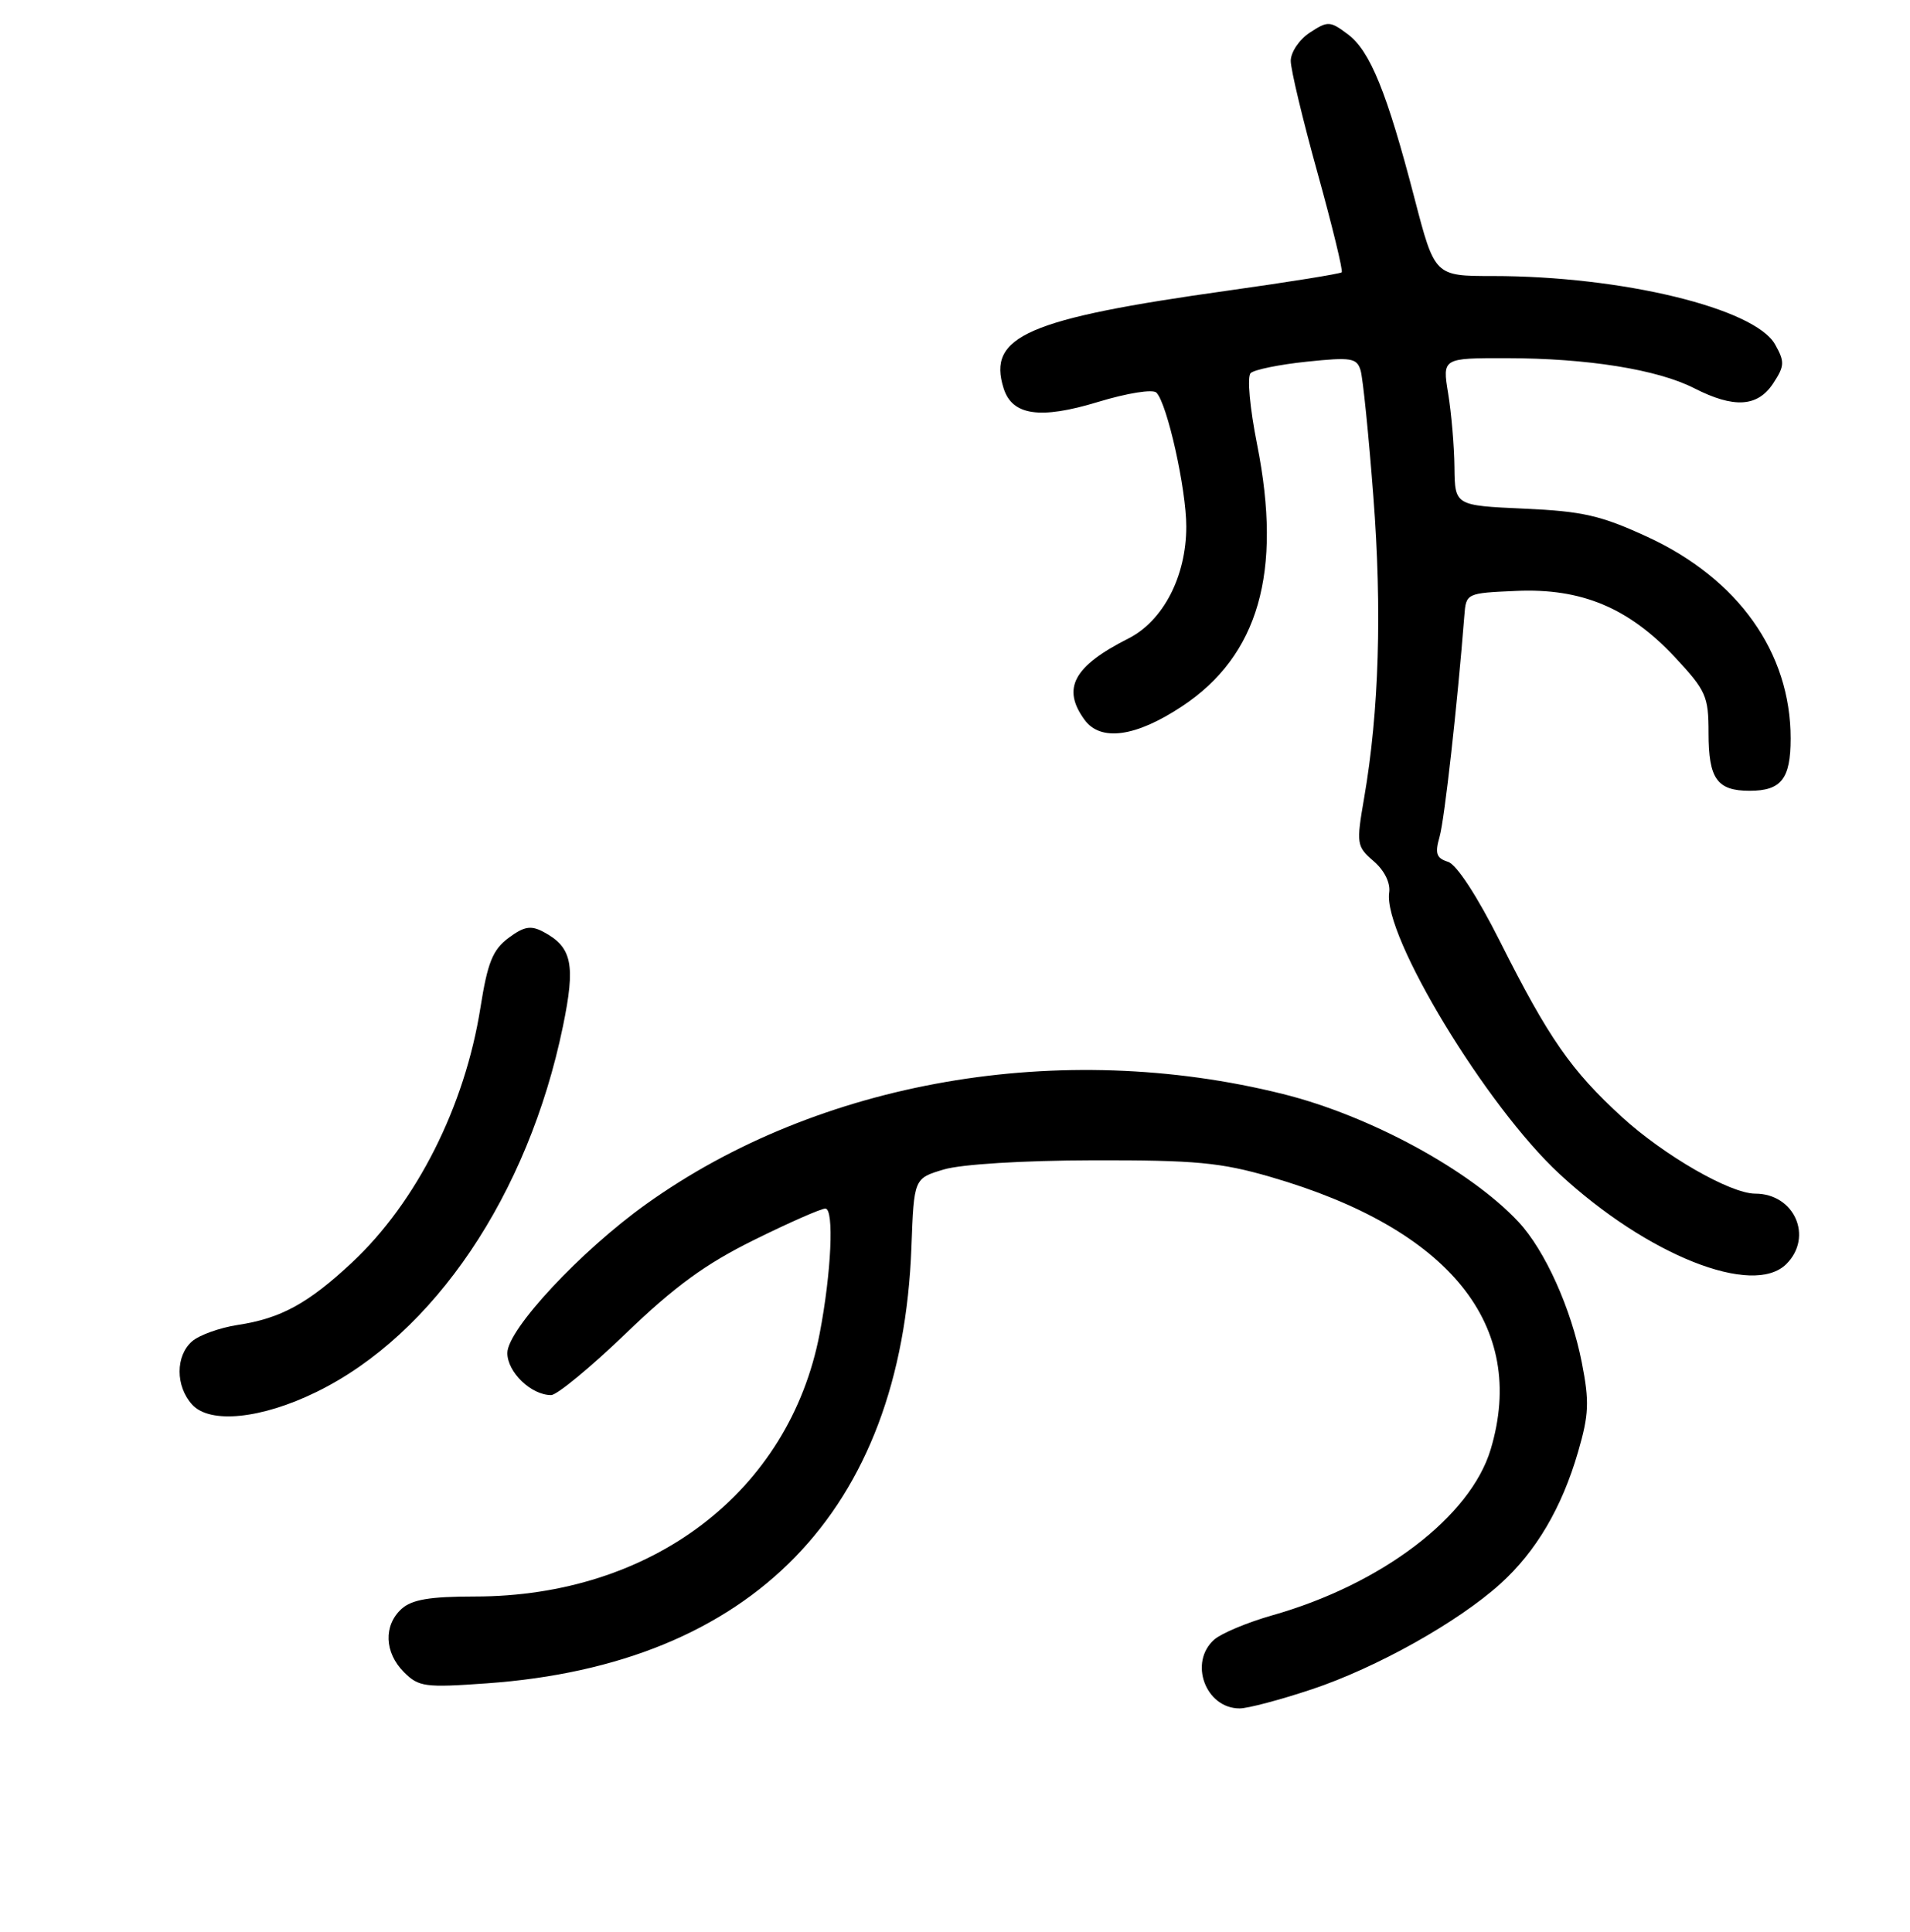 <?xml version="1.0" encoding="UTF-8" standalone="no"?>
<!DOCTYPE svg PUBLIC "-//W3C//DTD SVG 1.1//EN" "http://www.w3.org/Graphics/SVG/1.1/DTD/svg11.dtd" >
<svg xmlns="http://www.w3.org/2000/svg" xmlns:xlink="http://www.w3.org/1999/xlink" version="1.1" viewBox="0 0 256 259">
 <g >
 <path fill="currentColor"
d=" M 175.82 226.44 C 184.47 223.56 195.39 217.45 201.08 212.31 C 205.88 207.98 209.33 202.12 211.51 194.62 C 212.97 189.60 213.04 187.88 212.01 182.63 C 210.59 175.39 207.07 167.58 203.52 163.78 C 197.03 156.84 183.57 149.53 171.94 146.64 C 142.18 139.22 109.75 144.83 86.60 161.41 C 77.81 167.69 68.00 178.22 68.00 181.36 C 68.00 183.93 71.19 187.00 73.87 187.00 C 74.65 187.00 79.17 183.27 83.90 178.72 C 90.42 172.44 94.56 169.42 101.04 166.22 C 105.73 163.90 110.04 162.00 110.62 162.00 C 111.82 162.00 111.43 170.60 109.86 178.76 C 105.79 199.97 87.39 214.00 63.62 214.00 C 57.61 214.00 55.21 214.41 53.83 215.65 C 51.38 217.87 51.52 221.52 54.14 224.14 C 56.12 226.12 56.96 226.23 65.23 225.64 C 100.83 223.12 120.85 202.56 122.16 167.17 C 122.50 157.95 122.50 157.95 126.50 156.76 C 128.84 156.06 137.14 155.55 146.50 155.53 C 160.21 155.50 163.62 155.82 170.30 157.76 C 194.31 164.72 204.77 177.67 199.80 194.27 C 197.09 203.32 185.16 212.38 170.50 216.53 C 167.20 217.47 163.71 218.93 162.75 219.77 C 159.30 222.81 161.57 229.00 166.15 229.00 C 167.25 229.00 171.60 227.85 175.82 226.44 Z  M 42.42 186.58 C 58.16 178.88 70.79 160.15 75.45 137.58 C 77.16 129.30 76.69 126.97 72.85 124.92 C 71.15 124.01 70.25 124.17 68.15 125.73 C 66.03 127.32 65.35 129.02 64.39 135.09 C 62.30 148.31 55.84 161.13 47.18 169.23 C 41.32 174.71 37.64 176.73 31.85 177.60 C 29.46 177.97 26.71 178.95 25.75 179.79 C 23.51 181.74 23.51 185.80 25.75 188.27 C 28.12 190.90 35.03 190.20 42.42 186.58 Z  M 239.43 169.43 C 243.07 165.79 240.51 160.00 235.26 160.00 C 231.92 160.00 223.06 154.90 217.41 149.74 C 210.58 143.50 207.58 139.18 201.08 126.26 C 197.99 120.11 195.24 115.89 194.08 115.52 C 192.52 115.03 192.31 114.40 192.95 112.16 C 193.61 109.87 195.33 94.48 196.27 82.50 C 196.50 79.52 196.55 79.50 203.21 79.21 C 211.95 78.82 218.29 81.47 224.46 88.06 C 228.67 92.57 229.00 93.30 229.00 98.26 C 229.00 104.39 230.14 106.00 234.50 106.00 C 238.75 106.00 240.00 104.40 240.00 98.98 C 240.00 87.47 232.99 77.60 220.82 71.97 C 214.57 69.09 212.14 68.53 204.25 68.18 C 195.00 67.76 195.00 67.76 194.94 62.63 C 194.91 59.81 194.53 55.36 194.10 52.75 C 193.32 48.00 193.32 48.00 201.91 48.01 C 212.75 48.02 222.14 49.52 227.08 52.04 C 232.41 54.76 235.58 54.56 237.67 51.38 C 239.20 49.05 239.22 48.49 237.92 46.17 C 235.20 41.32 217.38 37.00 200.08 37.00 C 192.30 37.00 192.30 37.00 189.60 26.63 C 185.90 12.38 183.64 6.83 180.66 4.60 C 178.26 2.80 177.97 2.79 175.56 4.37 C 174.15 5.29 173.00 7.00 173.00 8.16 C 173.00 9.32 174.62 16.09 176.60 23.21 C 178.57 30.32 180.03 36.31 179.83 36.50 C 179.63 36.70 172.78 37.80 164.60 38.95 C 137.66 42.73 132.30 45.07 134.52 52.06 C 135.67 55.70 139.41 56.24 147.16 53.88 C 151.11 52.68 154.52 52.14 155.00 52.63 C 156.45 54.13 159.00 65.56 159.00 70.58 C 159.00 77.25 155.91 83.23 151.23 85.59 C 143.88 89.31 142.29 92.27 145.36 96.48 C 147.52 99.44 152.25 98.78 158.44 94.67 C 168.69 87.87 171.89 76.72 168.50 59.63 C 167.51 54.65 167.13 50.48 167.63 50.01 C 168.11 49.55 171.49 48.86 175.15 48.48 C 181.10 47.86 181.86 47.98 182.36 49.64 C 182.67 50.66 183.44 58.25 184.07 66.50 C 185.25 81.76 184.84 95.35 182.84 106.94 C 181.77 113.14 181.82 113.45 184.12 115.44 C 185.56 116.68 186.38 118.35 186.19 119.65 C 185.37 125.43 199.18 148.25 209.01 157.35 C 220.80 168.26 234.97 173.89 239.43 169.43 Z "/>
</g>
</svg>